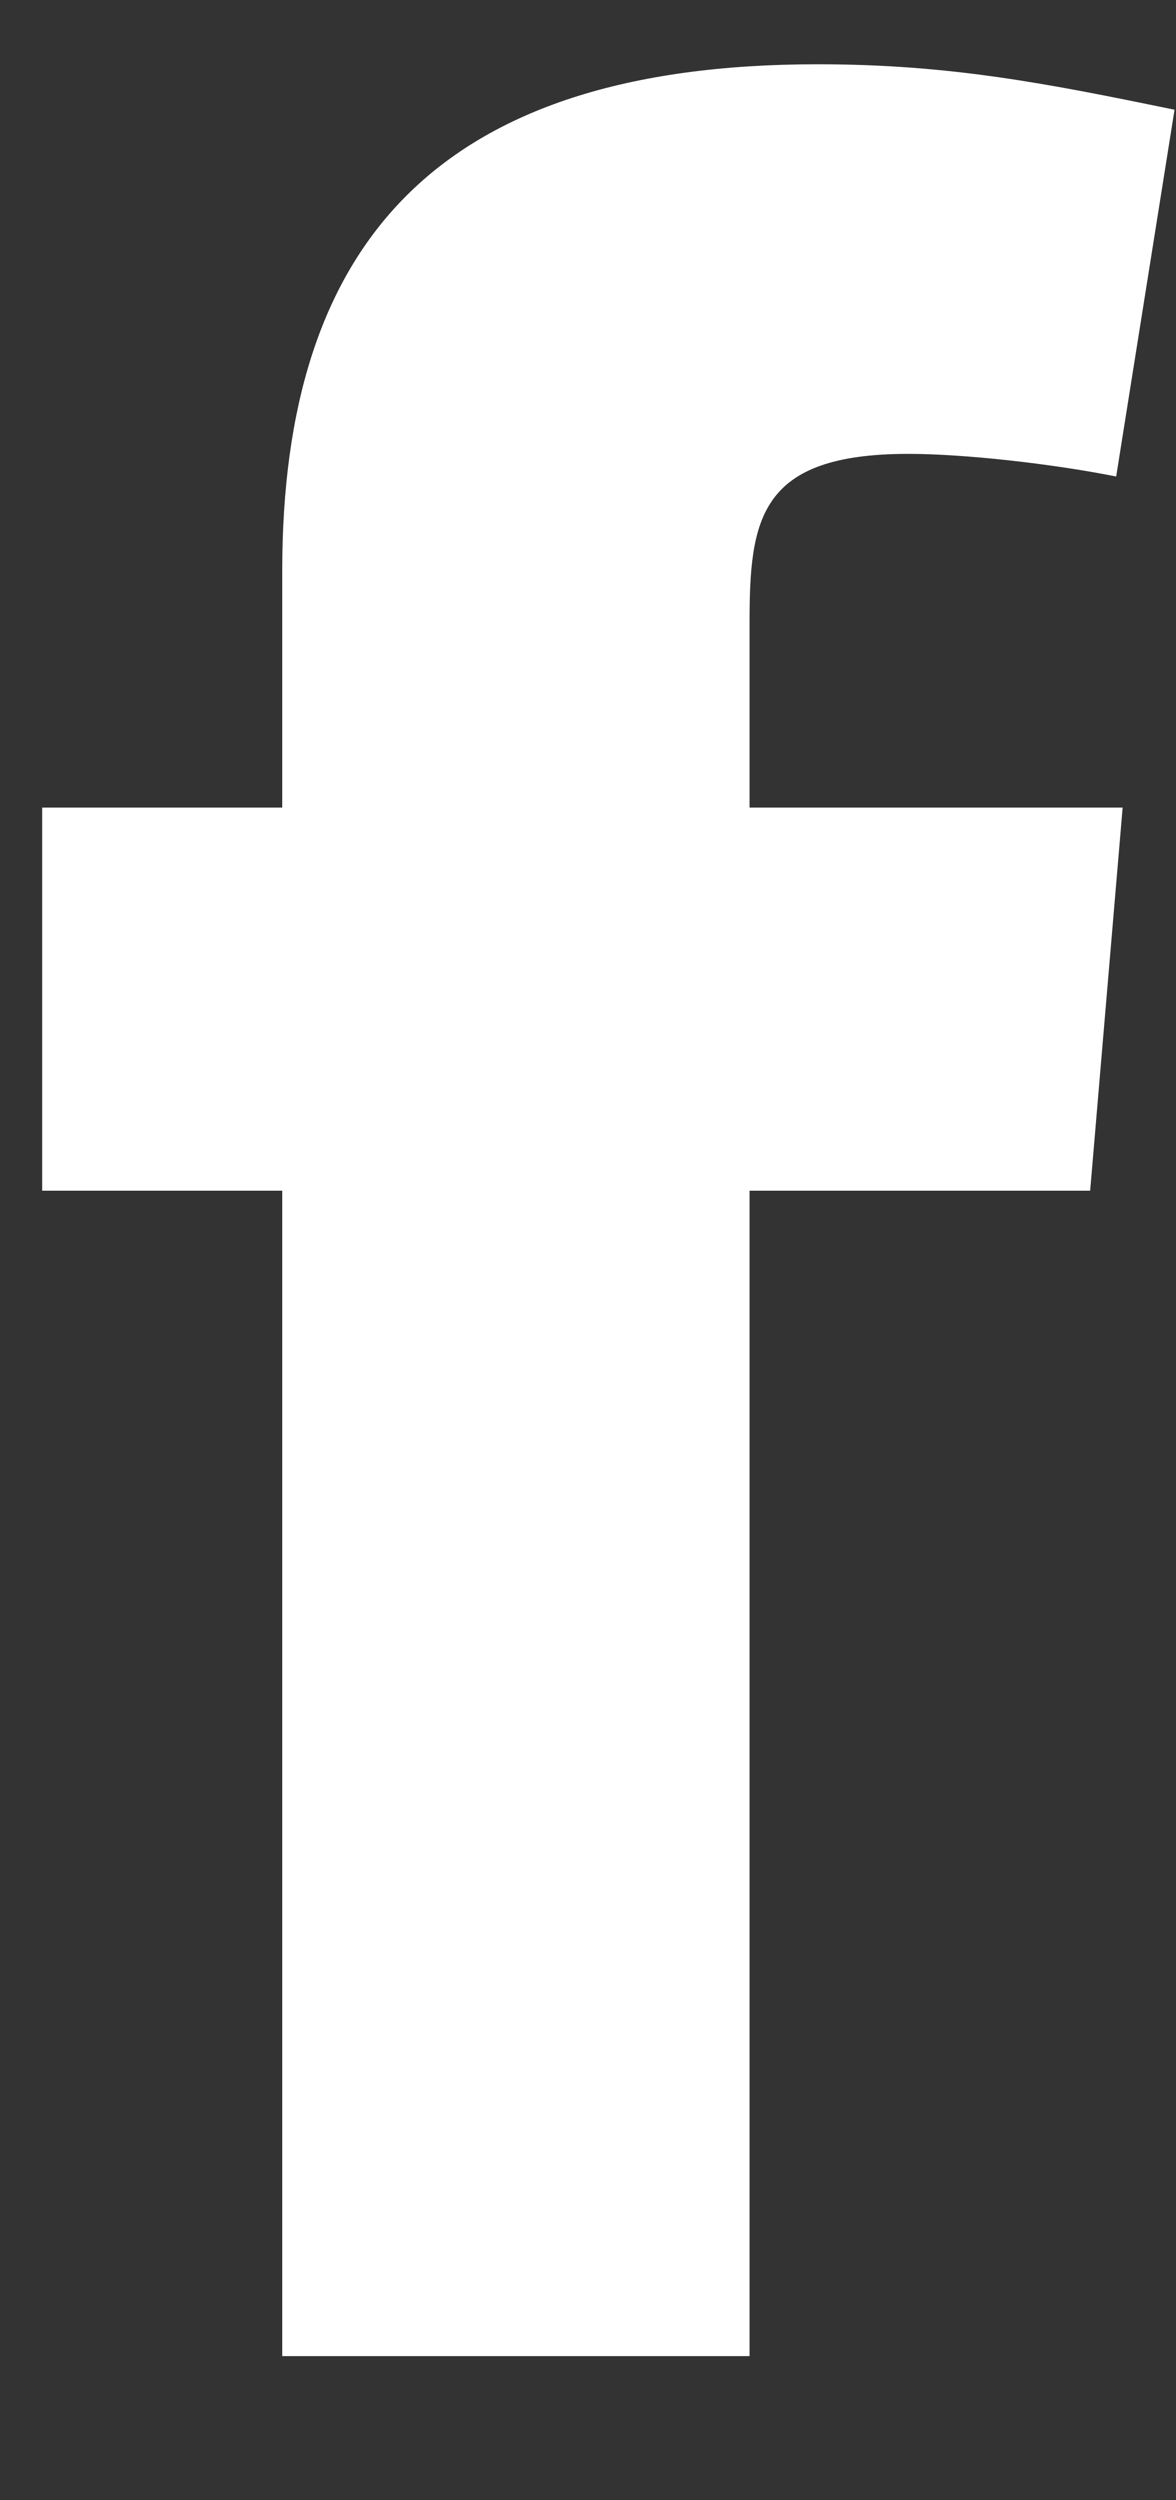 <svg width="8" height="17" viewBox="0 0 8 17" fill="none" xmlns="http://www.w3.org/2000/svg">
<rect x="0" y="0" width="8" height="17" fill="#333333" stroke="none"/>
<path fill-rule="evenodd" clip-rule="evenodd" d="M7.593 3.24C7.152 3.152 6.555 3.086 6.18 3.086C5.165 3.086 5.099 3.527 5.099 4.234V5.491H7.637L7.416 8.096H5.099V16.02H1.92V8.096H0.287V5.491H1.92V3.88C1.92 1.673 2.958 0.437 5.562 0.437C6.467 0.437 7.129 0.569 7.99 0.746L7.593 3.24Z" fill="white"/>
</svg>

